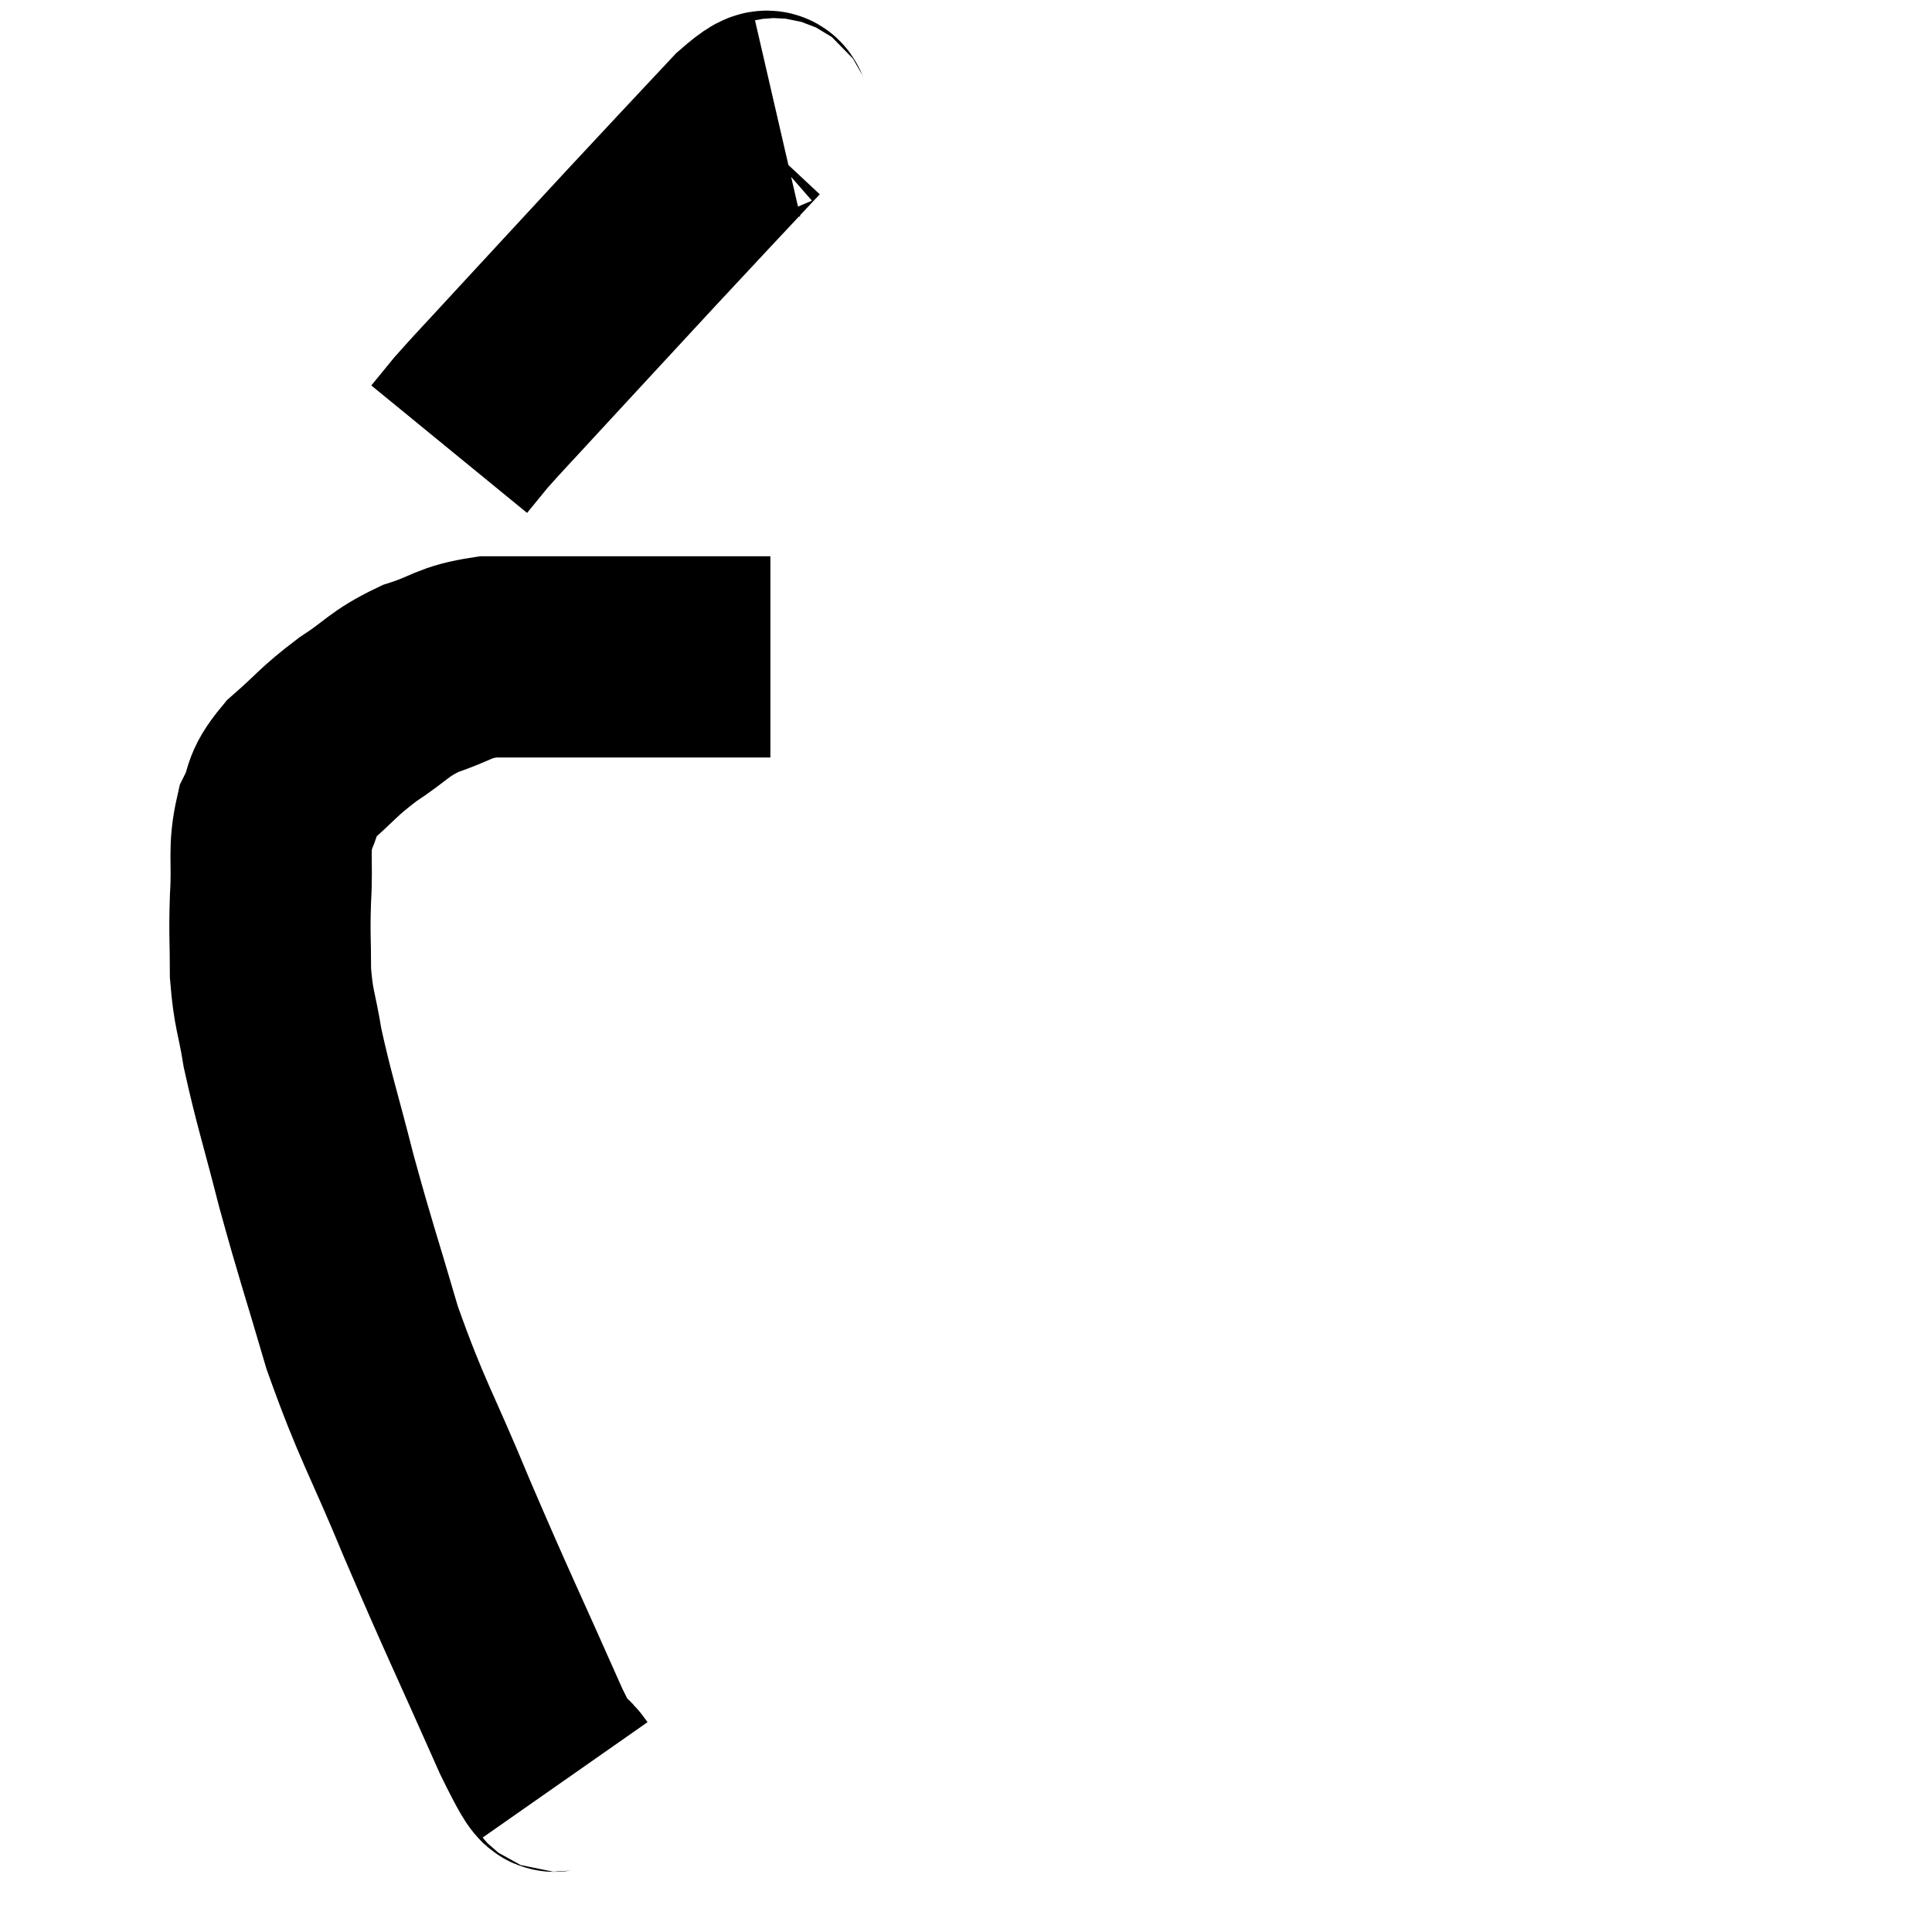 <svg width="48" height="48" viewBox="0 0 48 48" xmlns="http://www.w3.org/2000/svg"><path d="M 14.04 44.22 C 13.62 43.62, 13.995 44.64, 13.2 43.02 C 12.03 40.38, 11.91 40.185, 10.86 37.74 C 9.93 35.49, 9.75 35.34, 9 33.24 C 8.43 31.29, 8.355 31.14, 7.86 29.34 C 7.44 27.69, 7.305 27.33, 7.02 26.04 C 6.87 25.11, 6.795 25.11, 6.72 24.18 C 6.72 23.25, 6.69 23.28, 6.72 22.32 C 6.78 21.33, 6.66 21.135, 6.84 20.34 C 7.14 19.74, 6.93 19.755, 7.44 19.14 C 8.16 18.51, 8.13 18.45, 8.88 17.88 C 9.66 17.37, 9.63 17.25, 10.44 16.86 C 11.28 16.59, 11.235 16.455, 12.12 16.32 C 13.05 16.32, 12.975 16.32, 13.98 16.32 C 15.06 16.32, 15.33 16.32, 16.14 16.32 C 16.68 16.32, 16.71 16.32, 17.22 16.32 C 17.7 16.32, 17.79 16.32, 18.18 16.32 C 18.48 16.32, 18.585 16.32, 18.78 16.32 C 18.87 16.32, 18.87 16.32, 18.96 16.32 C 19.05 16.32, 19.095 16.32, 19.14 16.32 L 19.14 16.32" fill="none" stroke="black" stroke-width="5"></path><path d="M 19.32 2.94 C 18.93 3.03, 19.38 2.385, 18.54 3.12 C 17.25 4.5, 17.34 4.395, 15.96 5.88 C 14.49 7.47, 14.085 7.905, 13.02 9.06 C 12.36 9.78, 12.165 9.975, 11.7 10.5 C 11.43 10.83, 11.295 10.995, 11.16 11.16 C 11.16 11.16, 11.16 11.16, 11.16 11.16 L 11.16 11.16" fill="none" stroke="black" stroke-width="5"></path></svg>